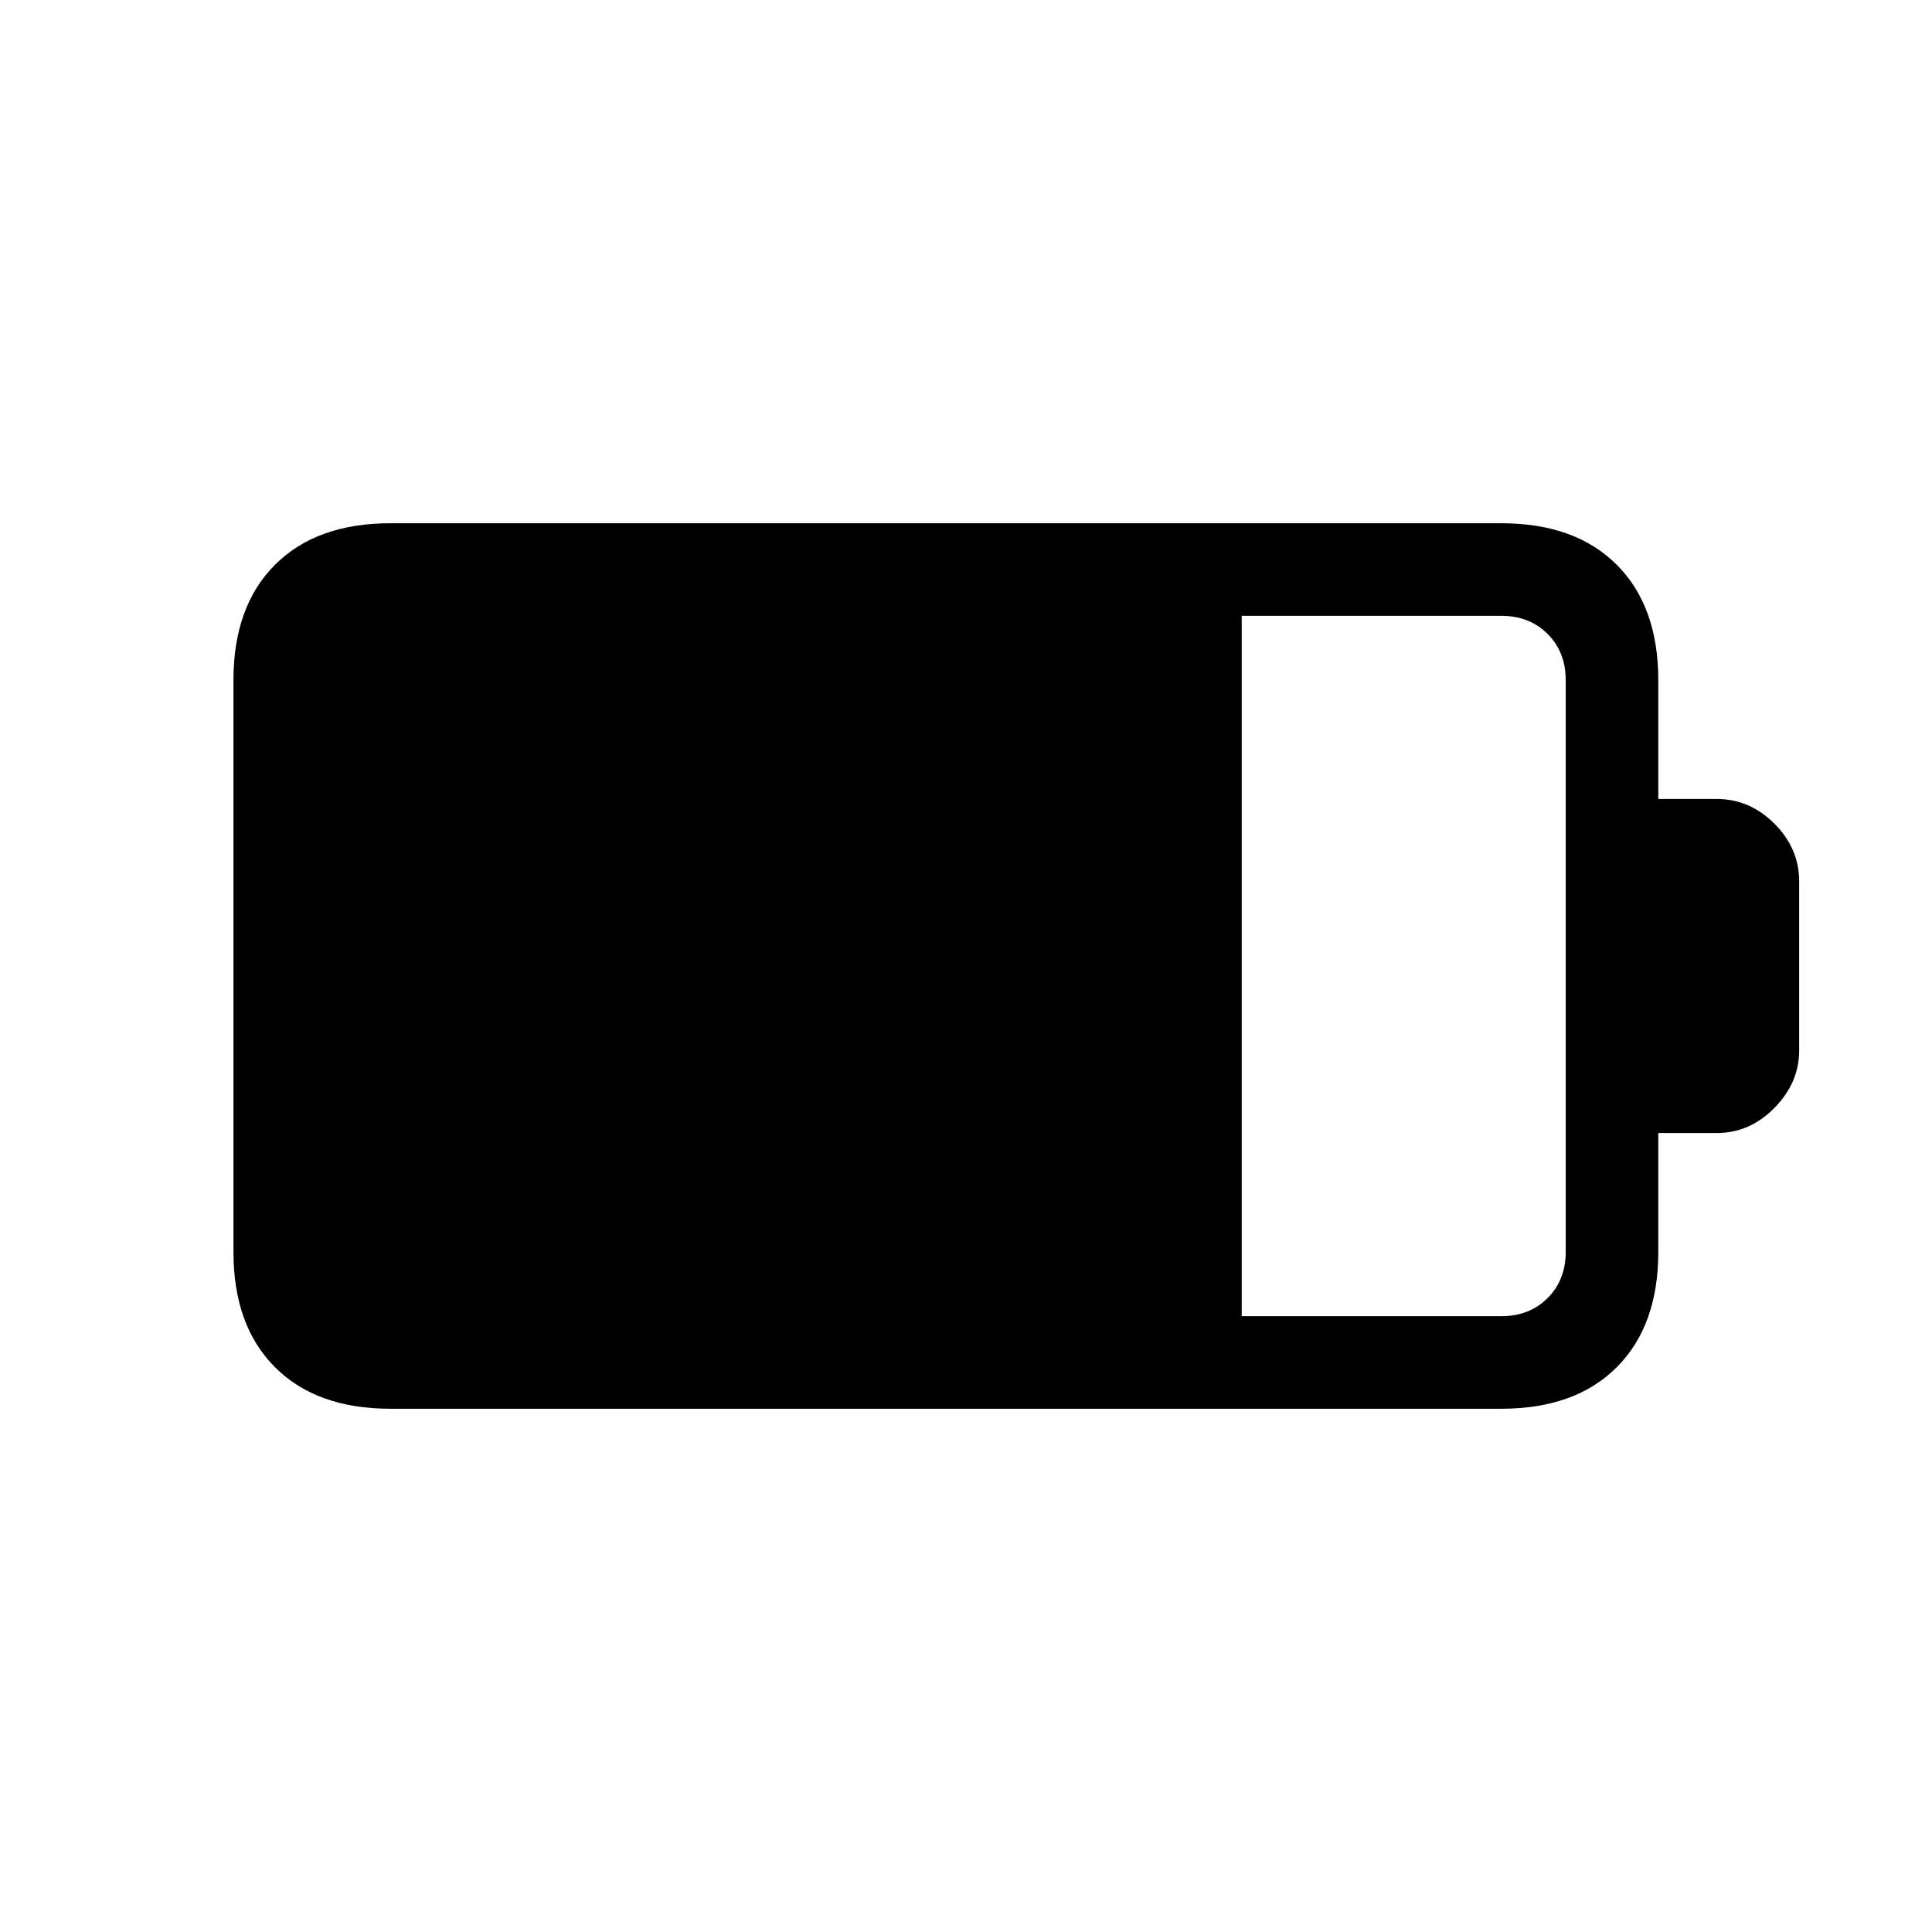 <svg xmlns="http://www.w3.org/2000/svg" height="20" viewBox="0 -960 960 960" width="20"><path d="M617-306h129q14 0 23-9t9-23v-284q0-14-9-23t-23-9H617v348Zm-423 46q-36.73 0-57.36-20.64Q116-301.27 116-338v-284q0-36.72 20.64-57.36Q157.27-700 194-700h552q36.72 0 57.36 20.64T824-622v59h29q16.42 0 28.71 12.29T894-522v84q0 16-12.29 28.5T853-397h-29v59q0 36.73-20.64 57.36Q782.72-260 746-260H194Z"/></svg>